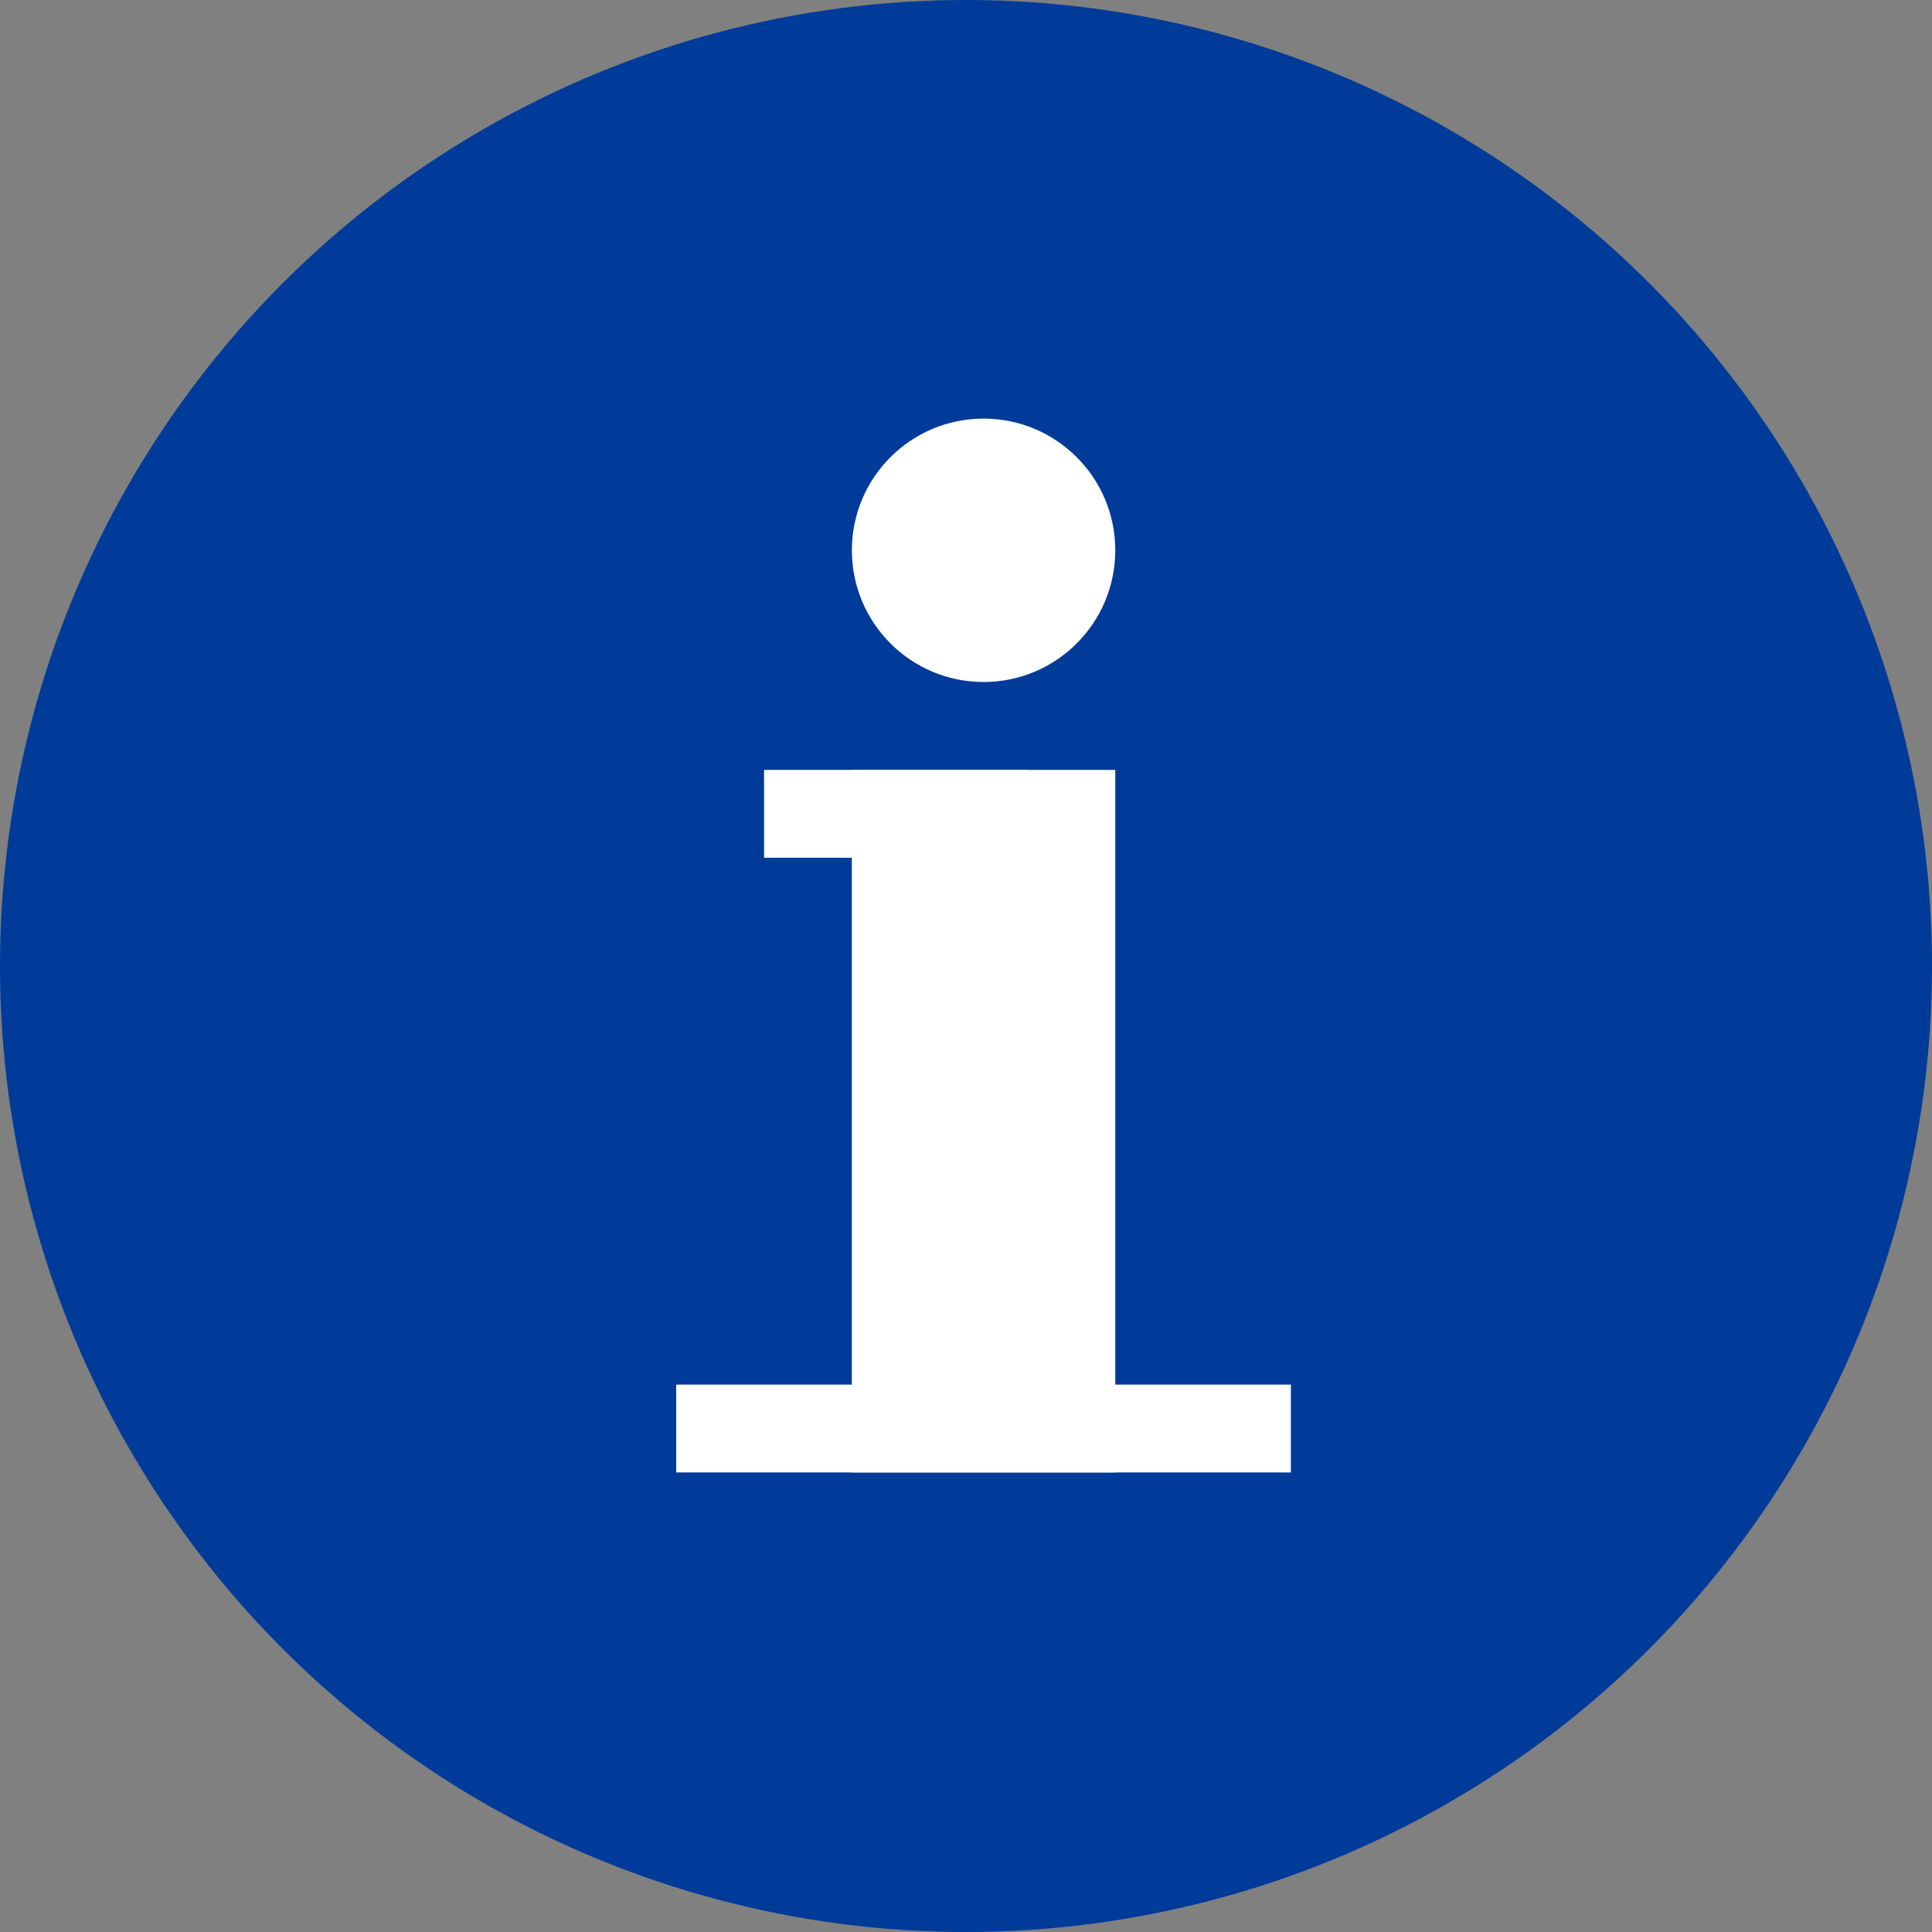 <?xml version="1.0" encoding="UTF-8"?>
<svg width="30px" height="30px" viewBox="0 0 30 30" version="1.1" xmlns="http://www.w3.org/2000/svg" xmlns:xlink="http://www.w3.org/1999/xlink">
    <rect x="0" y="0" width="30" height="30" fill="#808080" stroke="none"/>
    <title>A27BA5CA-F38F-4D3C-9FBA-2C366725D344</title>
    <g id="🧭-Navigation" stroke="none" stroke-width="1" fill="none" fill-rule="evenodd">
        <g id="Sitewide-Alert/ExtraSmall---3-alerts-V3" transform="translate(-12, -254)">
            <g id="molecules/sitewide-alert/extrasmall/announcement/edit-copy" transform="translate(0, 238)">
                <g id="icon" transform="translate(12, 16)">
                    <circle id="Oval" fill="#003B99" cx="15" cy="15" r="15"></circle>
                    <g id="info" transform="translate(10.5, 6.5)" fill="#FFFFFF">
                        <rect id="Rectangle" x="2.727" y="5.455" width="4.091" height="10.909"></rect>
                        <rect id="Rectangle" x="0" y="15" width="9.545" height="1.364"></rect>
                        <rect id="Rectangle-Copy-6" x="1.364" y="5.455" width="4.091" height="1.364"></rect>
                        <circle id="Oval" cx="4.773" cy="2.045" r="2.045"></circle>
                    </g>
                </g>
            </g>
        </g>
    </g>
</svg>
